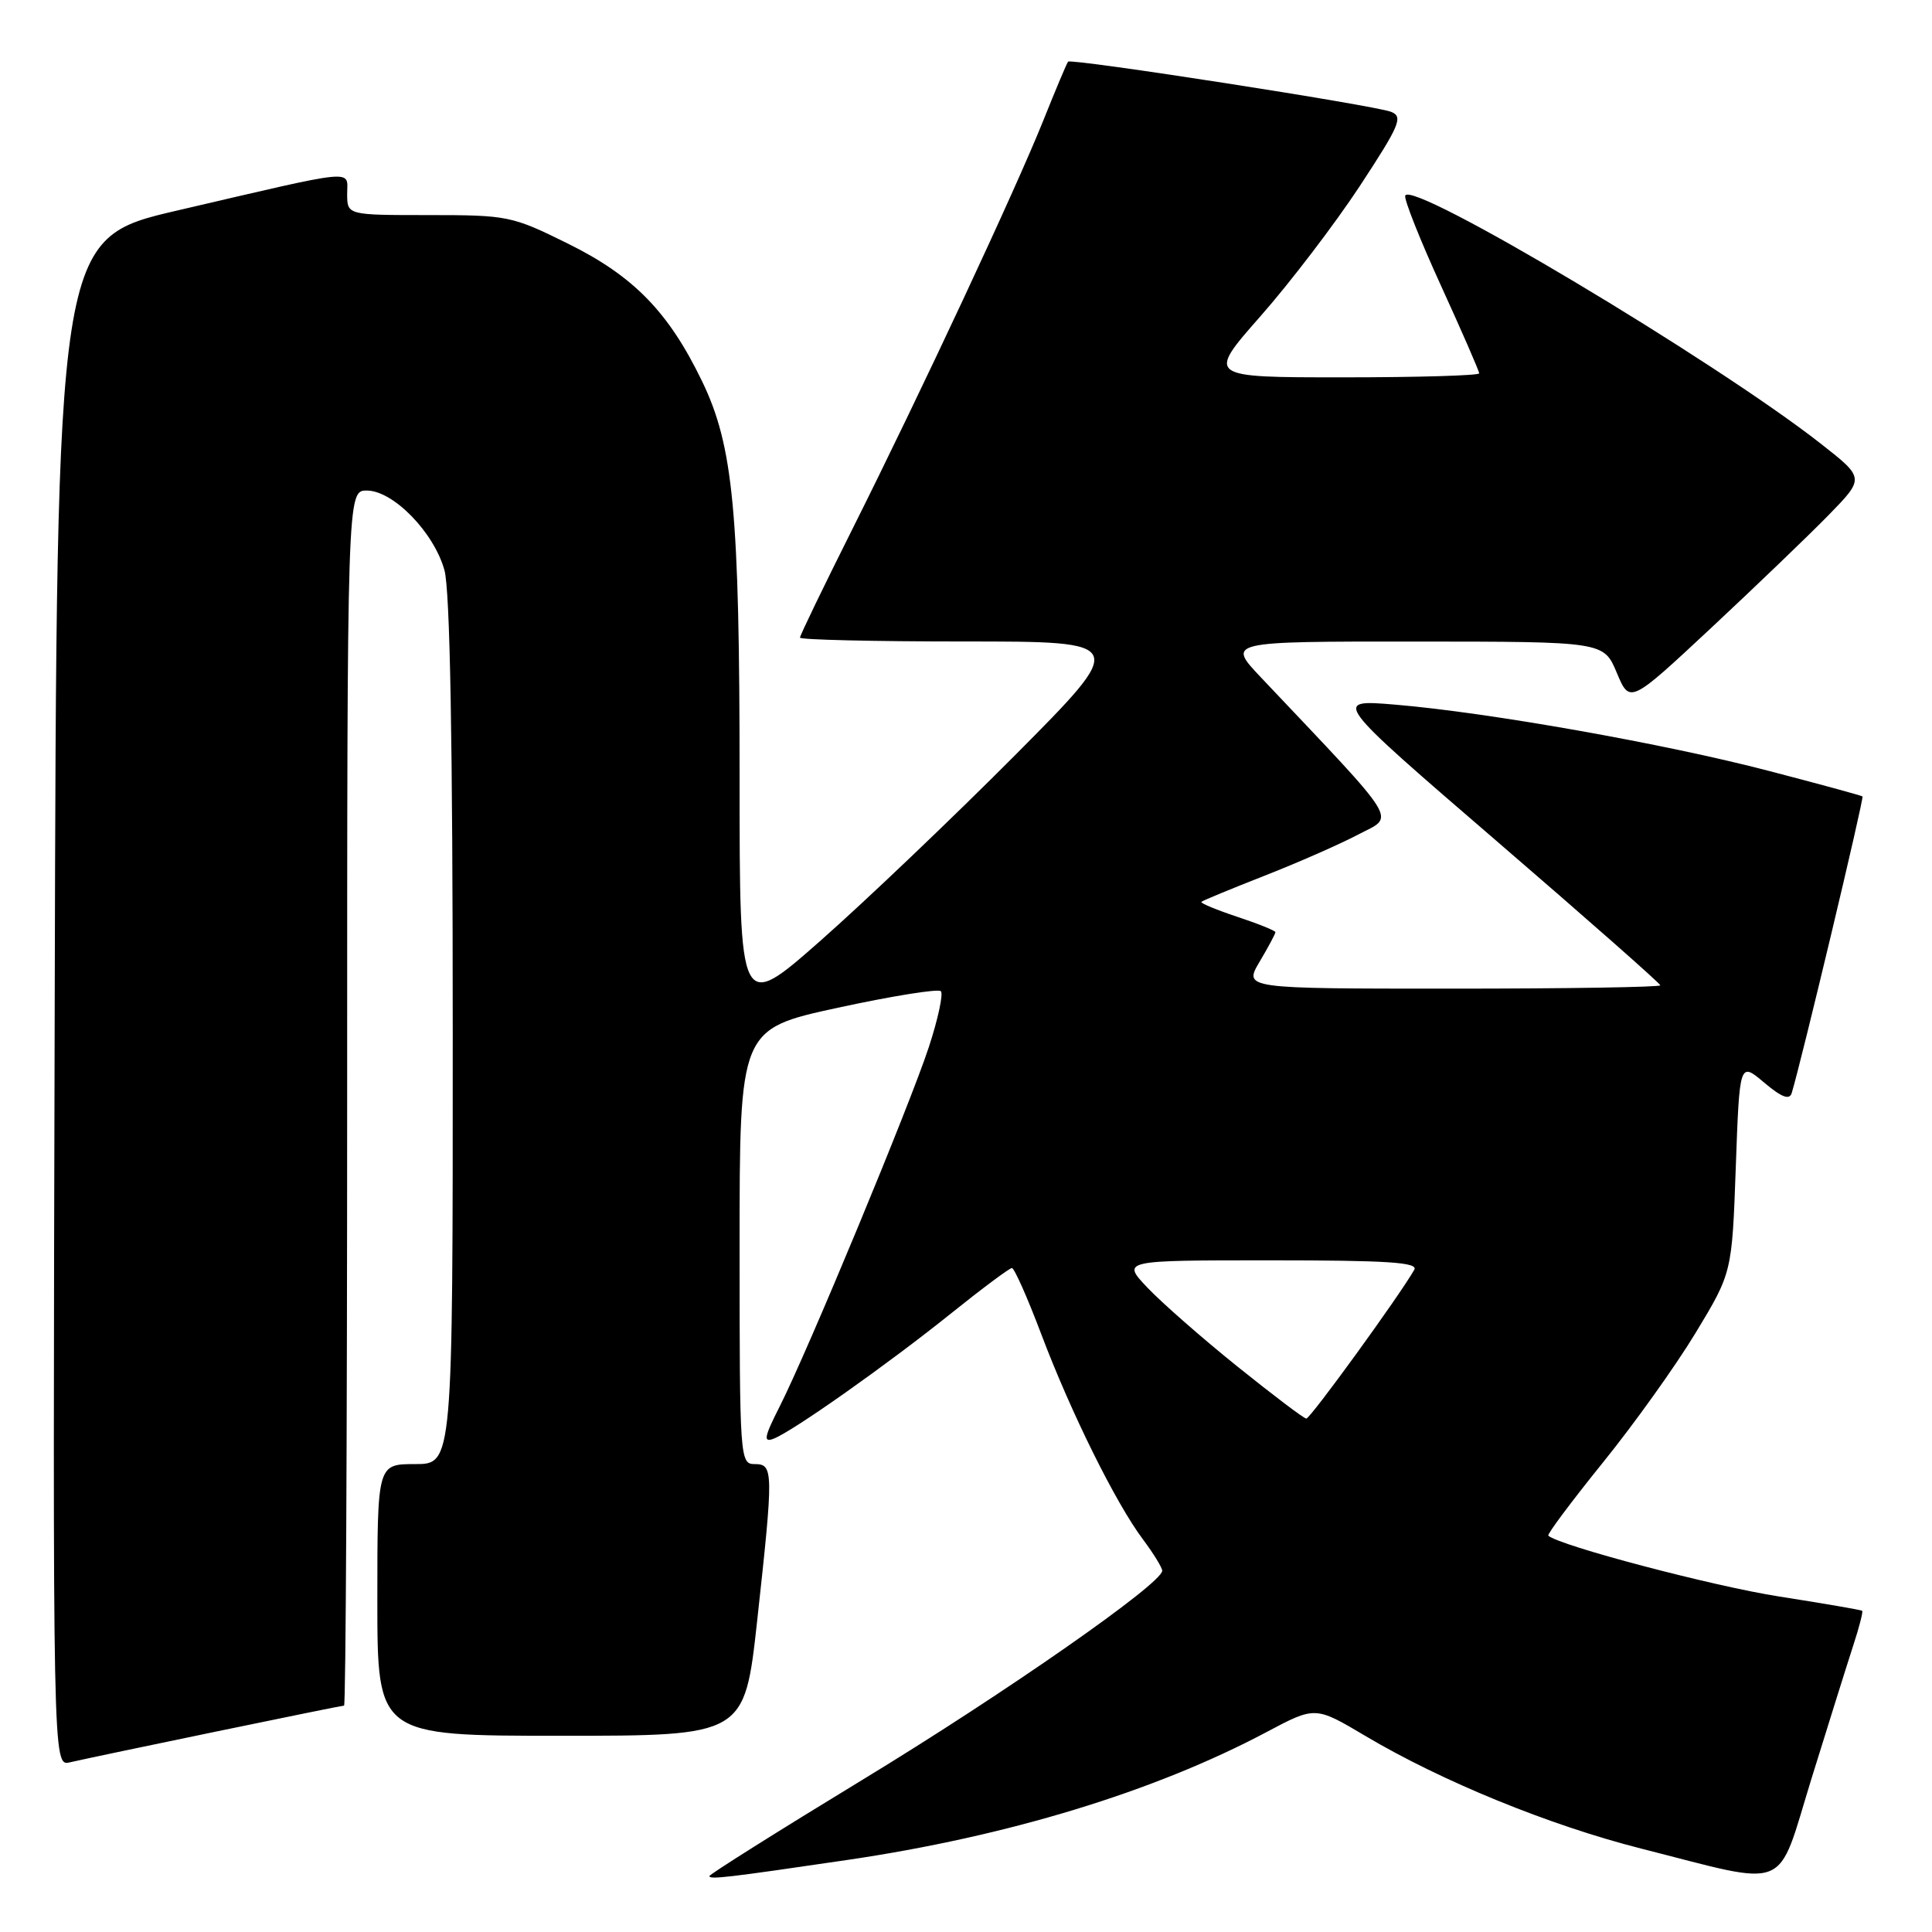 <?xml version="1.0" encoding="UTF-8" standalone="no"?>
<!DOCTYPE svg PUBLIC "-//W3C//DTD SVG 1.1//EN" "http://www.w3.org/Graphics/SVG/1.1/DTD/svg11.dtd" >
<svg xmlns="http://www.w3.org/2000/svg" xmlns:xlink="http://www.w3.org/1999/xlink" version="1.1" viewBox="0 0 256 256">
 <g >
 <path fill="currentColor"
d=" M 112.23 246.46 C 133.53 243.33 152.95 237.41 167.84 229.50 C 174.28 226.08 174.28 226.08 180.90 230.01 C 191.05 236.04 205.30 241.86 217.47 244.95 C 237.47 250.02 235.33 250.90 240.03 235.68 C 242.28 228.43 244.76 220.51 245.55 218.08 C 246.35 215.65 246.88 213.56 246.75 213.44 C 246.61 213.32 241.67 212.47 235.78 211.55 C 227.07 210.20 206.55 204.79 205.16 203.48 C 204.98 203.30 208.21 198.98 212.34 193.86 C 216.48 188.75 222.03 180.99 224.68 176.61 C 229.50 168.64 229.50 168.64 230.00 154.67 C 230.50 140.70 230.50 140.70 233.75 143.44 C 236.07 145.40 237.11 145.80 237.41 144.84 C 238.68 140.69 247.03 105.71 246.79 105.53 C 246.63 105.41 241.07 103.89 234.42 102.16 C 220.66 98.56 197.20 94.40 184.88 93.37 C 176.52 92.67 176.52 92.67 198.26 111.40 C 210.22 121.70 220.00 130.32 220.00 130.56 C 220.00 130.80 207.58 131.00 192.40 131.00 C 164.80 131.00 164.80 131.00 166.90 127.44 C 168.06 125.49 169.00 123.72 169.00 123.52 C 169.00 123.32 166.72 122.40 163.94 121.48 C 161.15 120.55 159.01 119.66 159.19 119.50 C 159.36 119.33 163.10 117.79 167.50 116.06 C 171.90 114.34 177.50 111.88 179.95 110.59 C 184.87 108.01 185.86 109.61 167.07 89.75 C 162.58 85.00 162.58 85.00 187.54 85.01 C 212.50 85.02 212.50 85.02 214.23 89.14 C 215.96 93.26 215.96 93.26 226.73 83.21 C 232.65 77.68 239.65 70.96 242.29 68.26 C 247.08 63.35 247.08 63.35 241.29 58.81 C 227.21 47.77 186.94 23.73 186.20 25.93 C 186.03 26.42 188.17 31.80 190.95 37.88 C 193.73 43.97 196.00 49.18 196.00 49.47 C 196.00 49.76 187.88 50.00 177.94 50.00 C 159.89 50.00 159.89 50.00 167.03 41.89 C 170.96 37.43 176.87 29.68 180.17 24.67 C 185.49 16.56 185.95 15.47 184.33 14.82 C 182.12 13.95 141.95 7.71 141.53 8.17 C 141.36 8.35 139.88 11.88 138.23 16.00 C 134.52 25.24 122.09 51.85 112.88 70.24 C 109.10 77.79 106.00 84.20 106.00 84.49 C 106.00 84.77 115.78 85.00 127.74 85.00 C 149.47 85.00 149.47 85.00 134.49 100.08 C 126.24 108.37 114.66 119.41 108.75 124.62 C 98.00 134.09 98.00 134.09 98.00 103.12 C 98.00 67.81 97.18 59.11 93.02 50.50 C 88.59 41.34 83.96 36.58 75.25 32.28 C 67.84 28.61 67.29 28.50 56.81 28.50 C 46.01 28.50 46.01 28.50 46.00 25.70 C 46.00 22.42 47.74 22.25 23.50 27.89 C 7.50 31.61 7.50 31.61 7.25 132.82 C 6.99 234.04 6.99 234.04 9.25 233.52 C 13.12 232.63 45.16 226.00 45.59 226.00 C 45.82 226.00 46.00 189.78 46.00 145.50 C 46.00 65.00 46.00 65.00 48.60 65.00 C 52.10 65.00 57.50 70.54 58.89 75.55 C 59.63 78.20 59.99 98.28 59.99 136.75 C 60.00 194.00 60.00 194.00 55.00 194.00 C 50.00 194.00 50.00 194.00 50.00 212.00 C 50.00 230.00 50.00 230.00 74.33 230.00 C 98.65 230.00 98.65 230.00 100.33 214.75 C 102.51 194.86 102.50 194.00 100.00 194.00 C 98.05 194.00 98.00 193.33 98.00 165.18 C 98.00 136.36 98.00 136.36 111.02 133.53 C 118.18 131.98 124.32 130.99 124.67 131.34 C 125.01 131.68 124.30 135.01 123.08 138.73 C 120.56 146.42 107.04 179.01 103.30 186.39 C 101.25 190.43 101.12 191.17 102.50 190.64 C 105.04 189.66 117.55 180.83 126.00 174.05 C 130.12 170.74 133.76 168.03 134.08 168.02 C 134.40 168.01 136.14 171.94 137.96 176.75 C 141.89 187.16 147.84 199.16 151.42 203.94 C 152.84 205.84 154.00 207.72 154.00 208.13 C 154.00 209.82 133.14 224.37 114.25 235.85 C 103.11 242.63 94.00 248.36 94.00 248.59 C 94.00 249.07 96.38 248.79 112.23 246.46 Z  M 164.00 181.10 C 159.32 177.34 153.95 172.63 152.05 170.63 C 148.61 167.00 148.61 167.00 168.36 167.00 C 183.88 167.00 187.96 167.27 187.40 168.25 C 185.39 171.76 173.61 188.00 173.09 187.97 C 172.77 187.96 168.68 184.86 164.00 181.10 Z "/>
</g>
</svg>